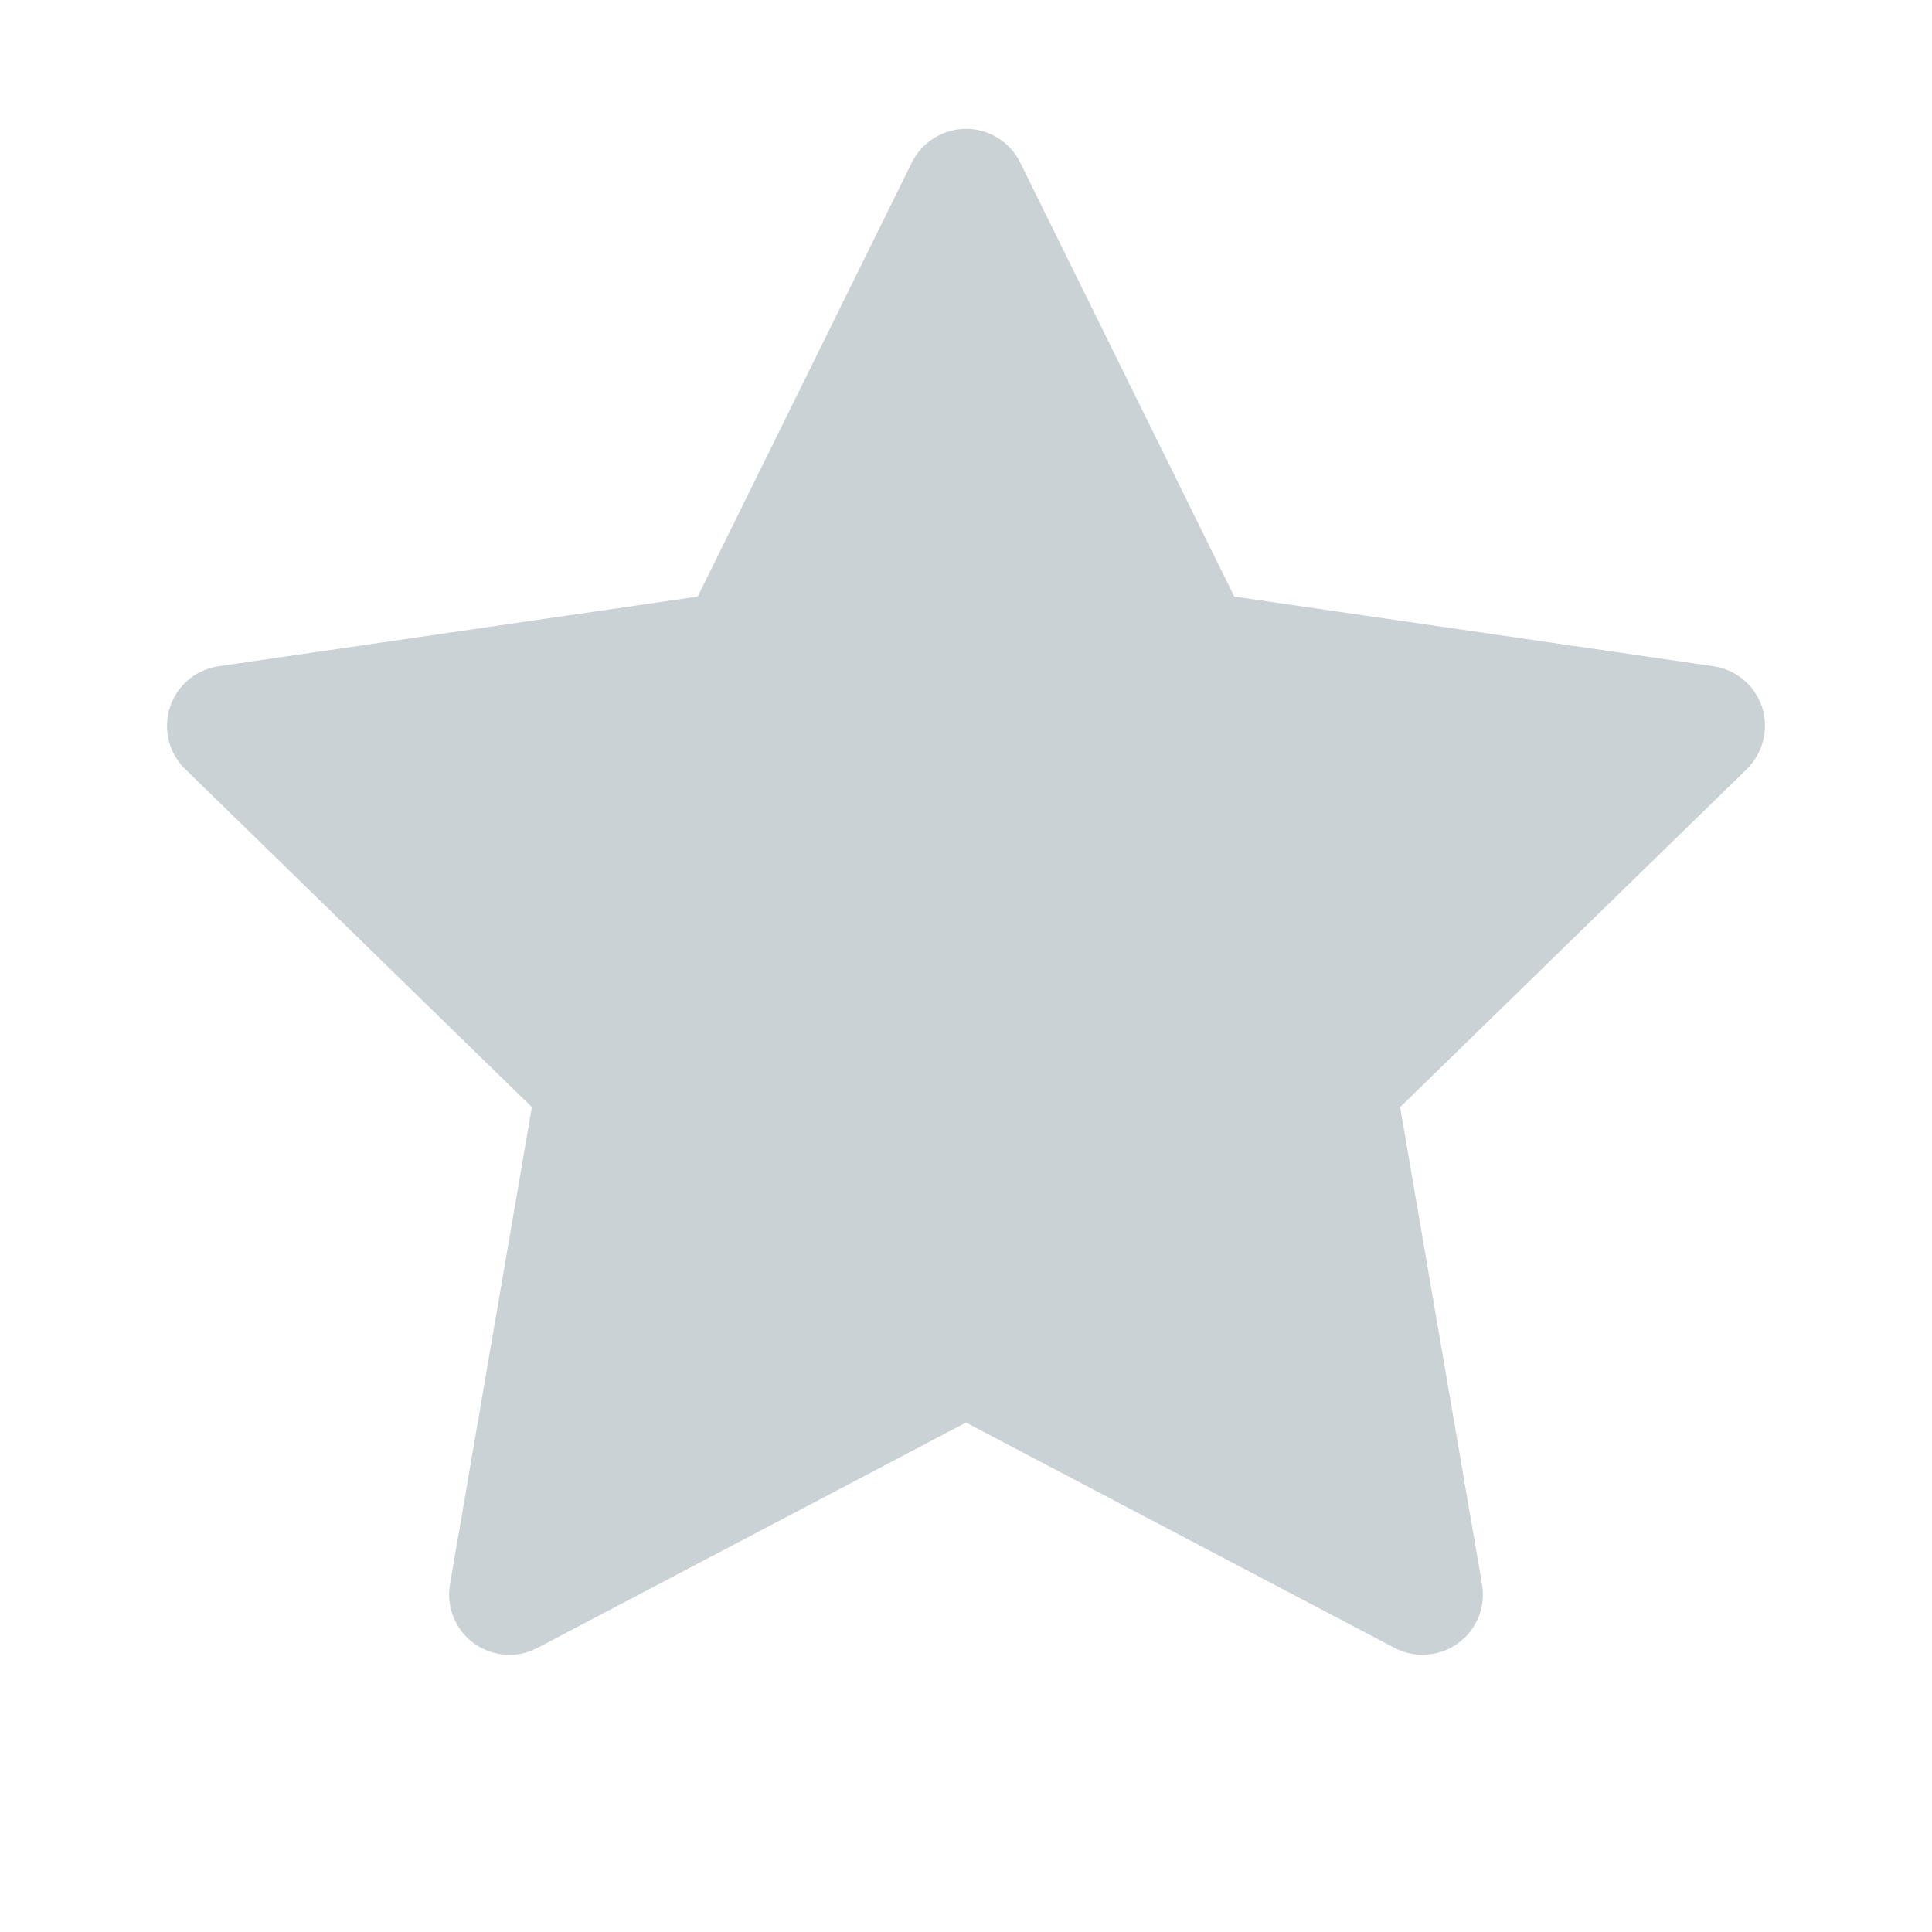 <?xml version="1.0" standalone="no"?>
<!DOCTYPE svg PUBLIC "-//W3C//DTD SVG 1.1//EN" "http://www.w3.org/Gaphics/SVG/1.1/DTD/svg11.dtd">
<svg t="1555385353940" class="icon" style="" 
viewBox="0 0 1024 1024" version="1.1" 
xmlns="http://www.w3.org/2000/svg" p-id="1704" 
xmlns:xlink="http://www.w3.org/1999/xlink" 
width="18" height="18"><defs><style type="text/css"></style></defs><path d="M908.1 353.1l-253.9-36.9L540.7 86.1c-3.1-6.3-8.2-11.4-14.5-14.5-15.8-7.8-35-1.3-42.9 14.5L369.8 316.2l-253.9 36.9c-7 1-13.4 4.3-18.3 9.3-12.3 12.7-12.1 32.9 0.6 45.3l183.7 179.1-43.4 252.9c-1.2 6.9-0.1 14.1 3.2 20.3 8.2 15.6 27.6 21.7 43.2 13.4L512 754l227.1 119.4c6.2 3.3 13.4 4.4 20.3 3.2 17.4-3 29.1-19.5 26.1-36.9l-43.4-252.9 183.7-179.1c5-4.9 8.3-11.3 9.3-18.3 2.7-17.5-9.5-33.7-27-36.3z" fill="rgb(203,210,214)" p-id="1705"></path></svg>